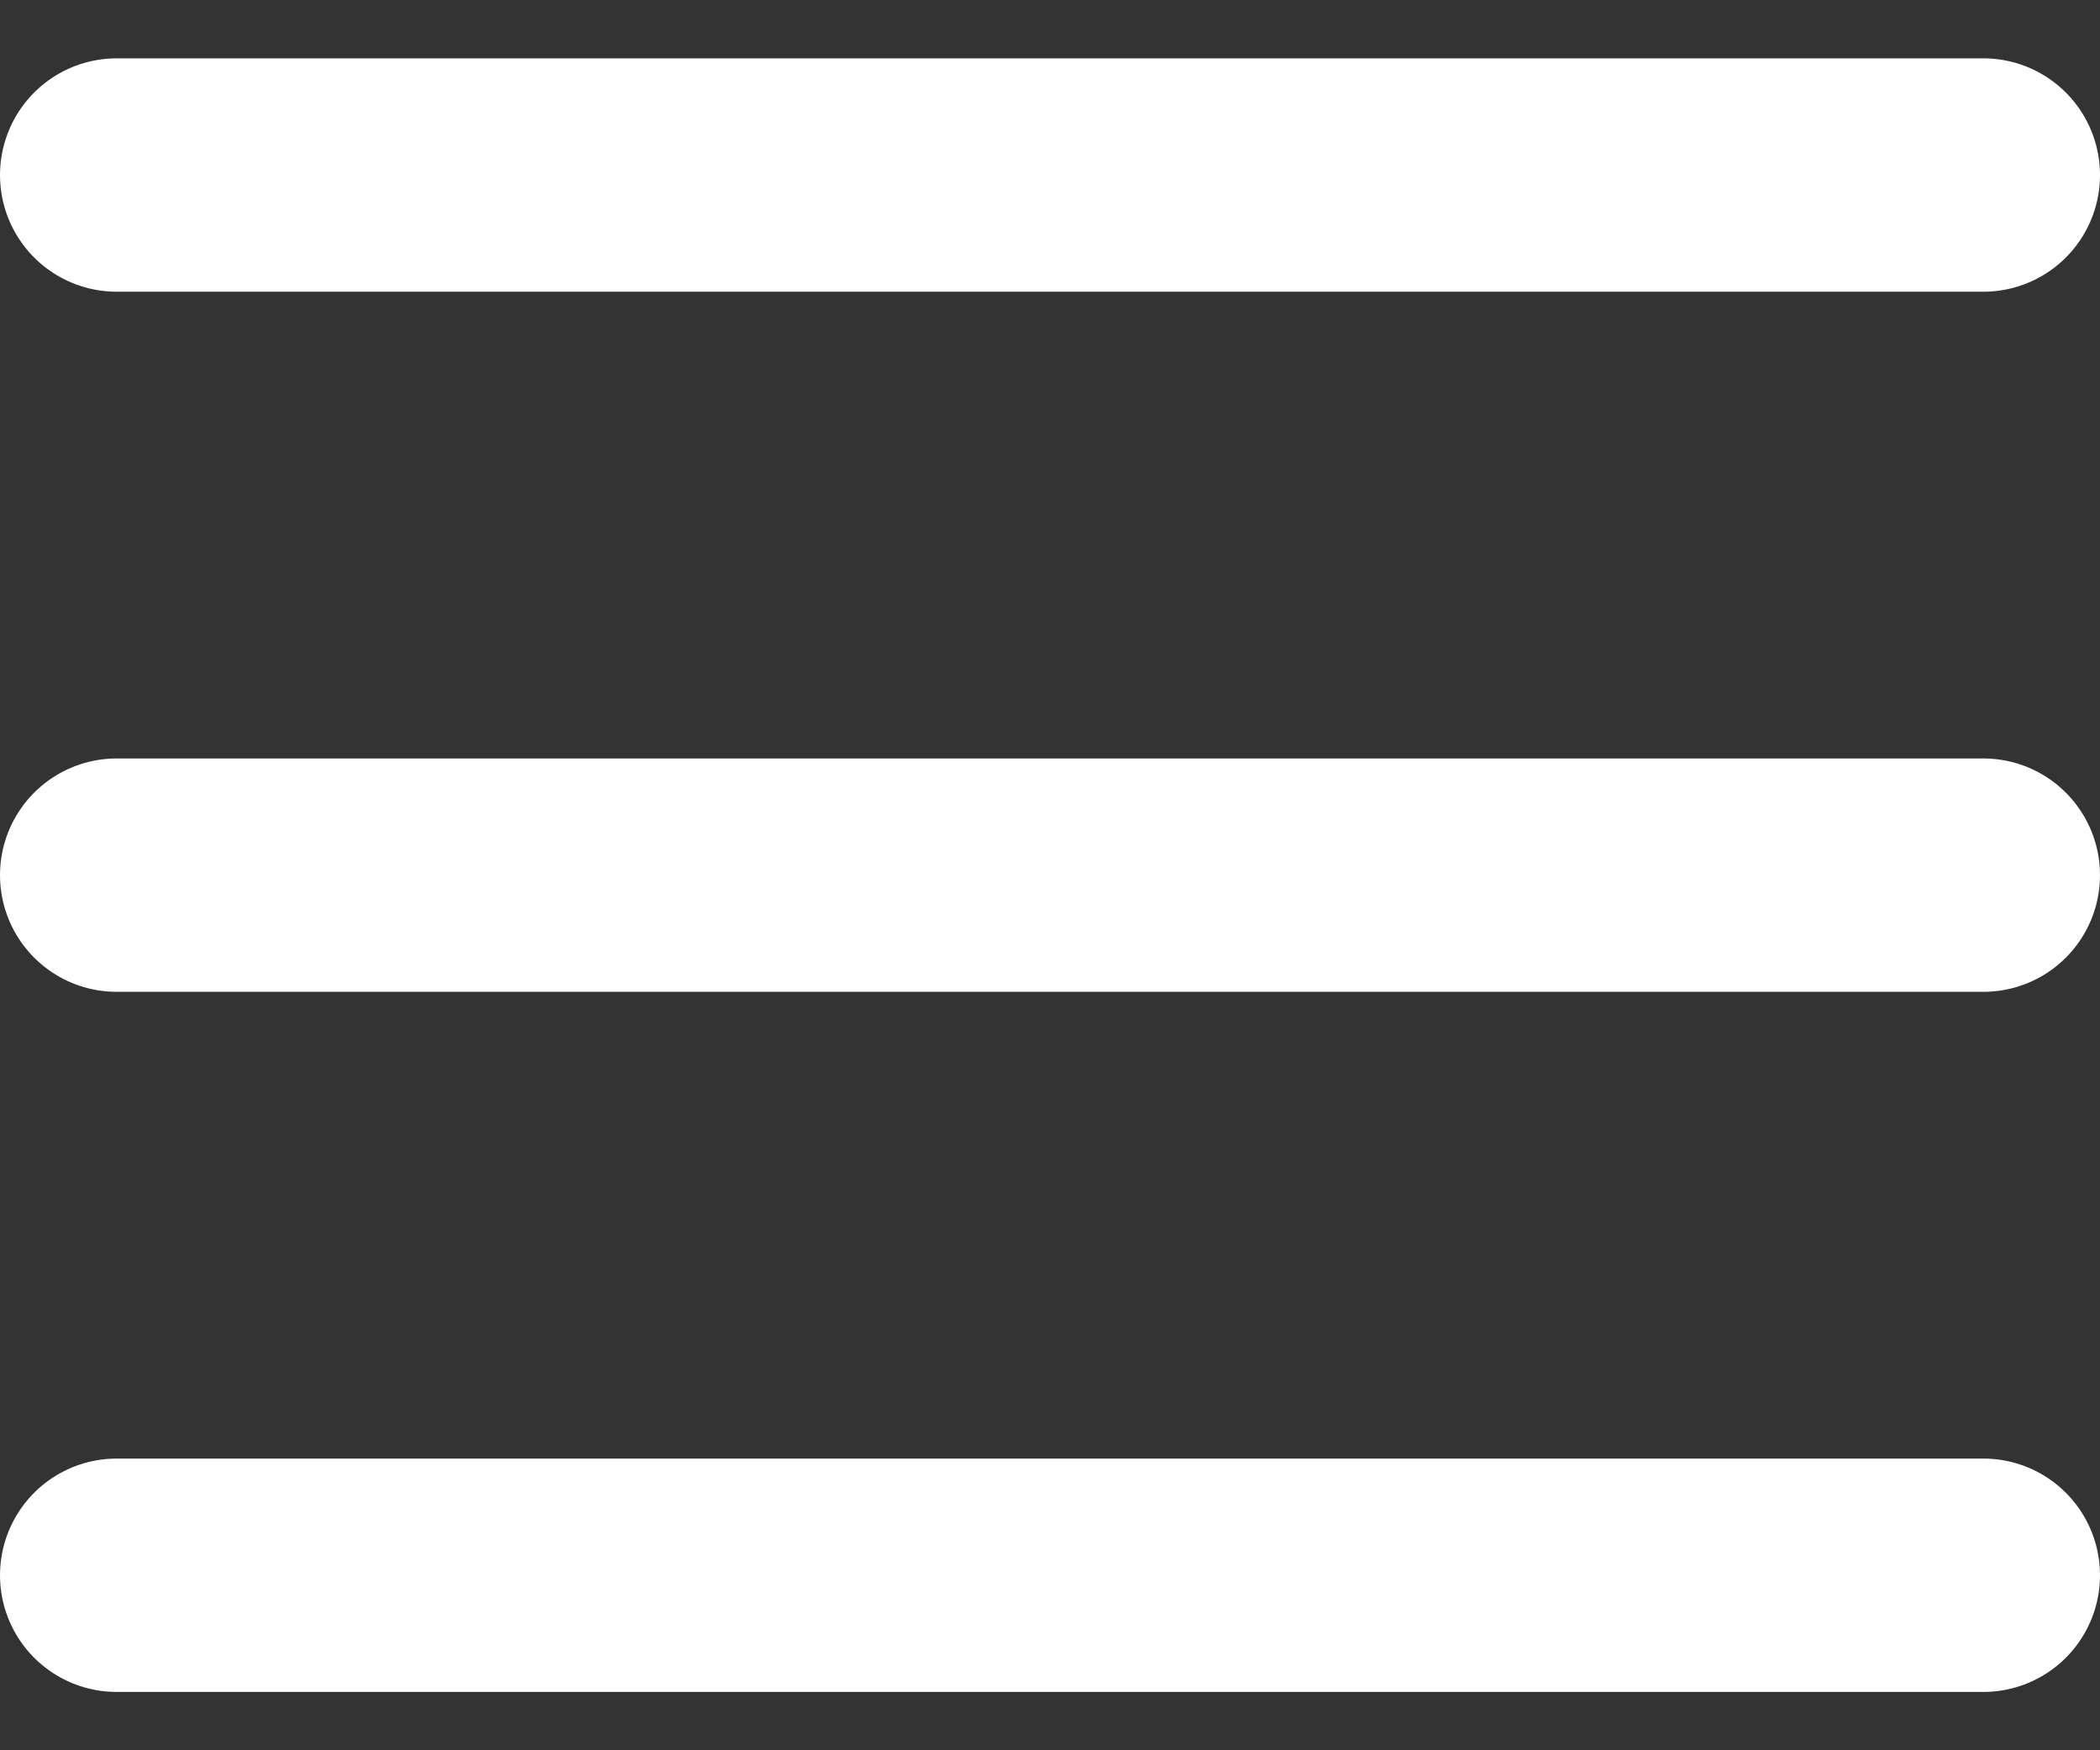 <svg width="18" height="15" viewBox="0 0 18 15" fill="none" xmlns="http://www.w3.org/2000/svg">
<rect x="0" y="0" width="18" height="15" fill="#333333" stroke="none"/>
<path d="M1 1.5H17M1 7.5H17M1 13.5H17" stroke="white" stroke-width="2" stroke-linecap="round" stroke-linejoin="round"/>
</svg>
